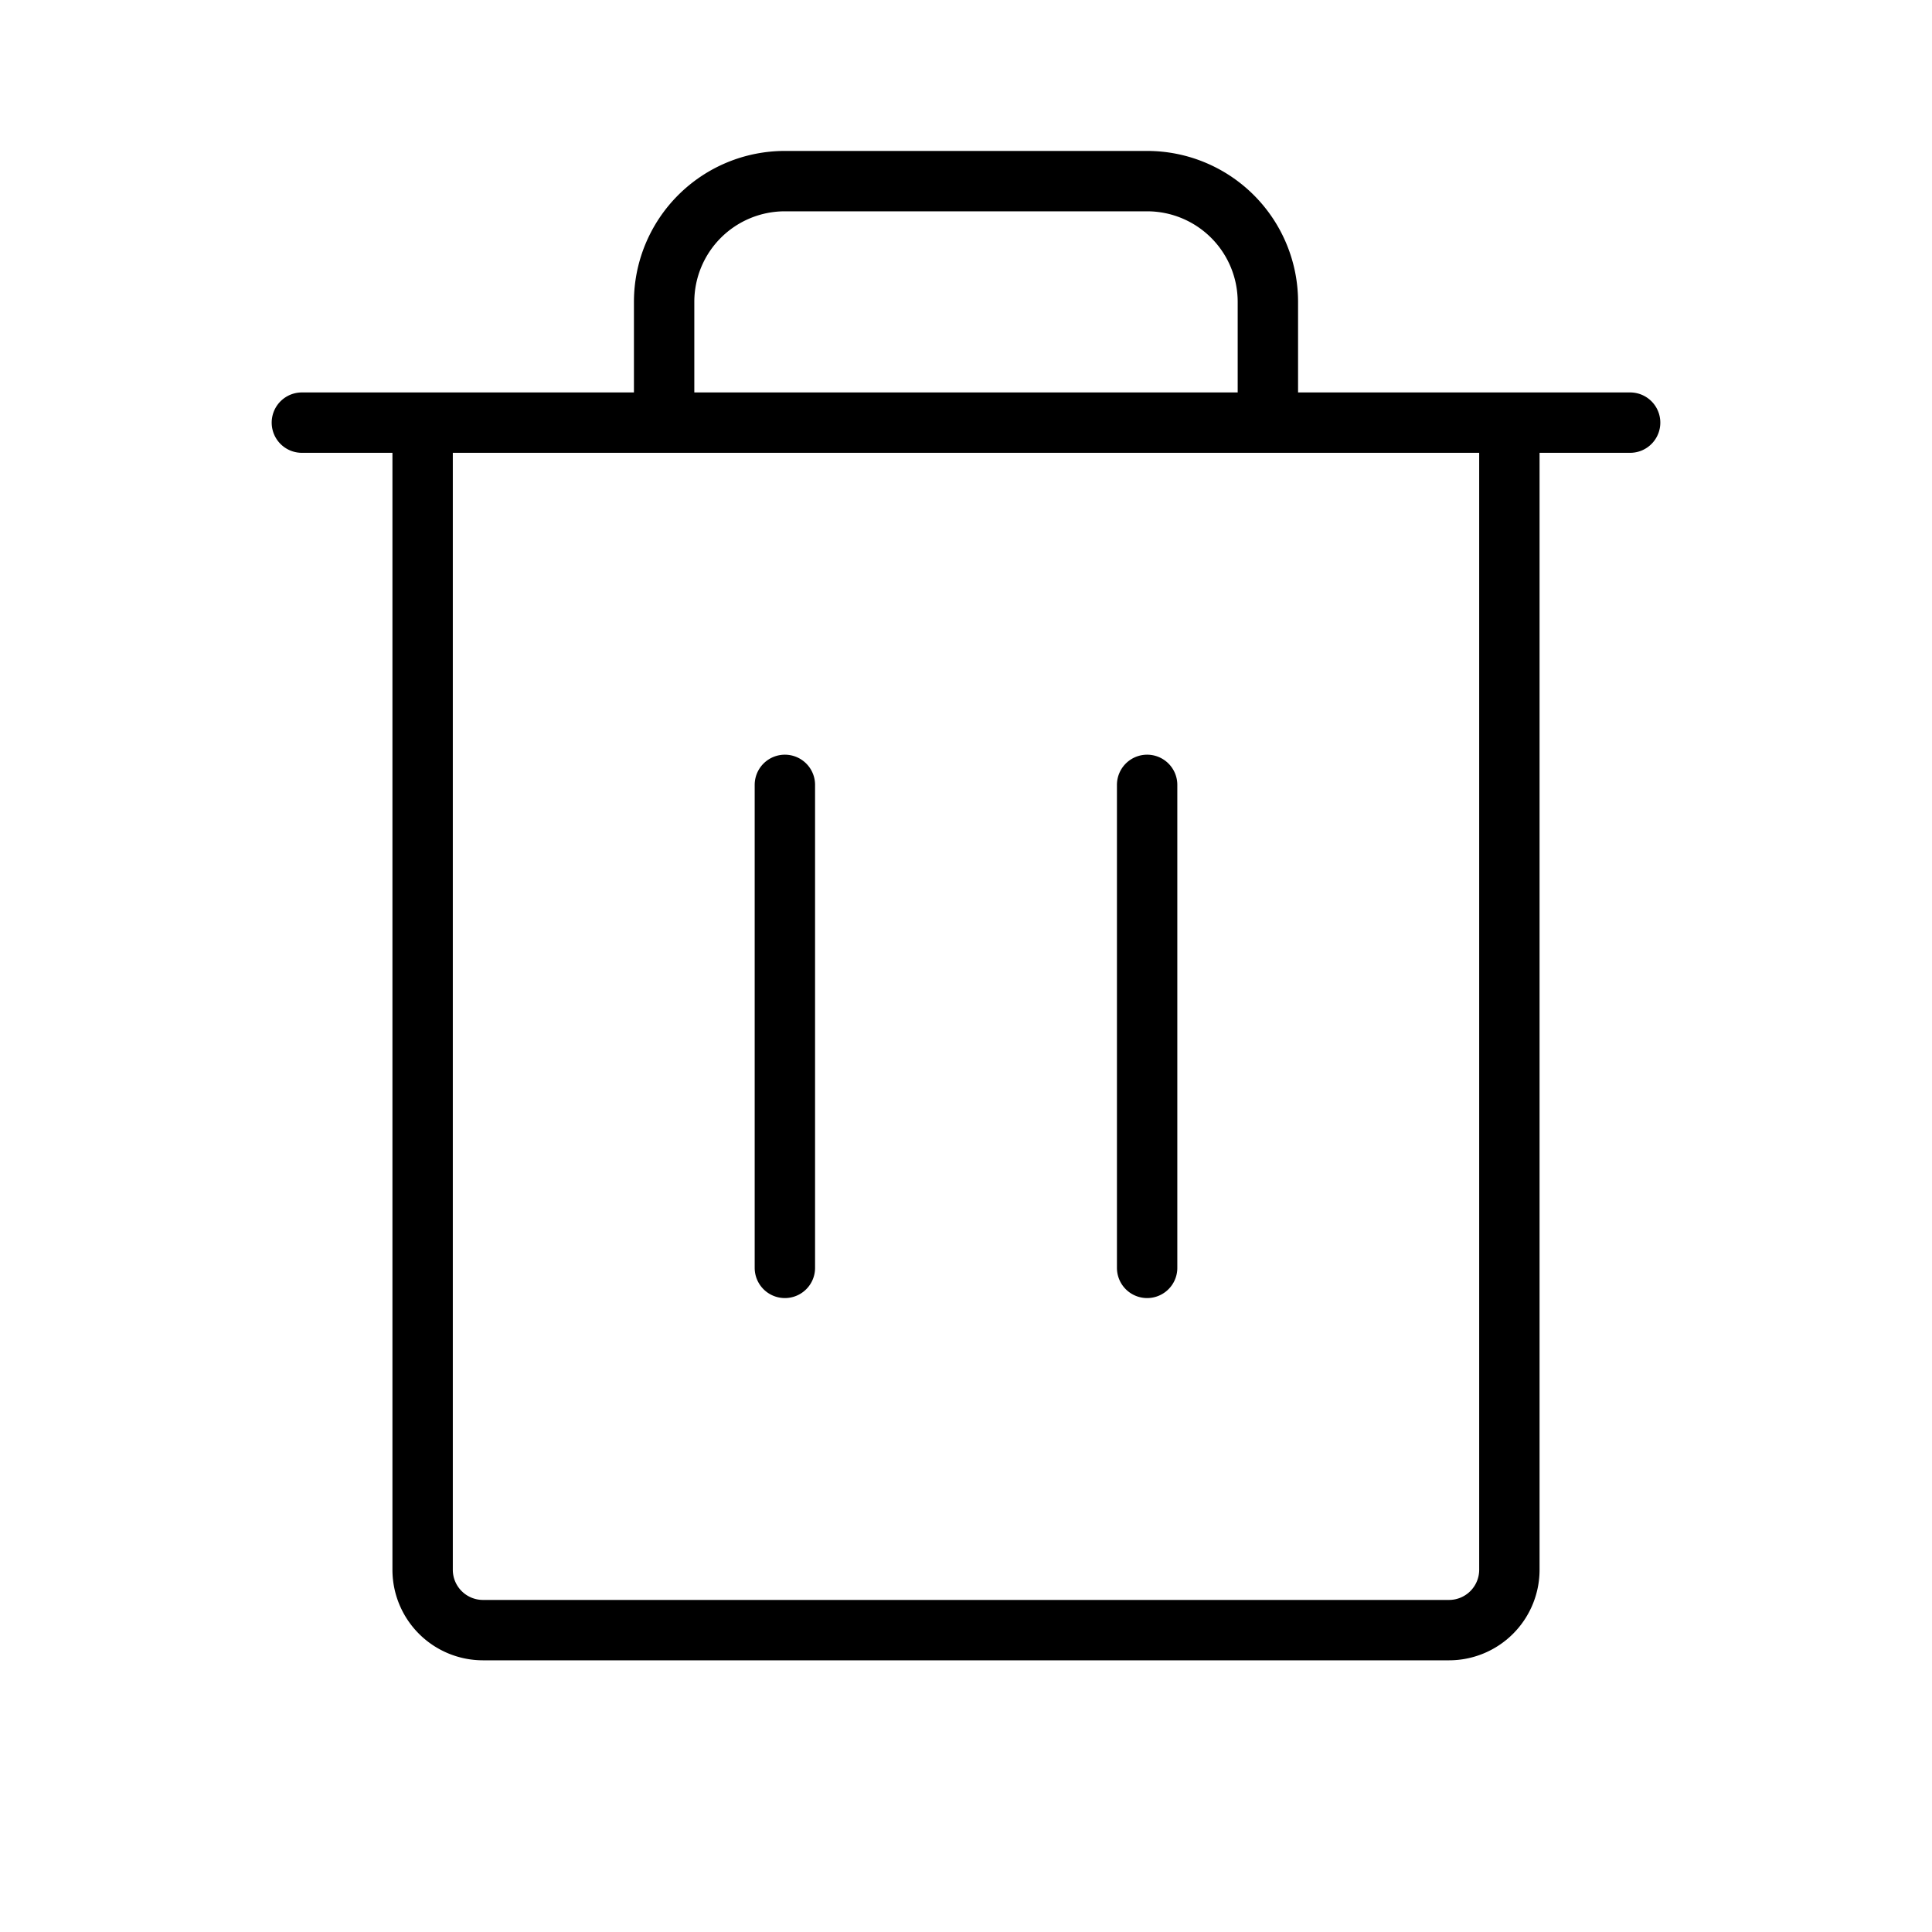 <svg xmlns="http://www.w3.org/2000/svg" viewBox="0 0 256 256" width="20" height="20"><path fill="none" d="M0 0h256v256H0z"/><path fill="none" stroke="#000" stroke-linecap="round" stroke-linejoin="round" stroke-width="8" d="M216 56H40M104 104v64M152 104v64M200 56v152a8 8 0 01-8 8H64a8 8 0 01-8-8V56M168 56V40a16 16 0 00-16-16h-48a16 16 0 00-16 16v16"/></svg>